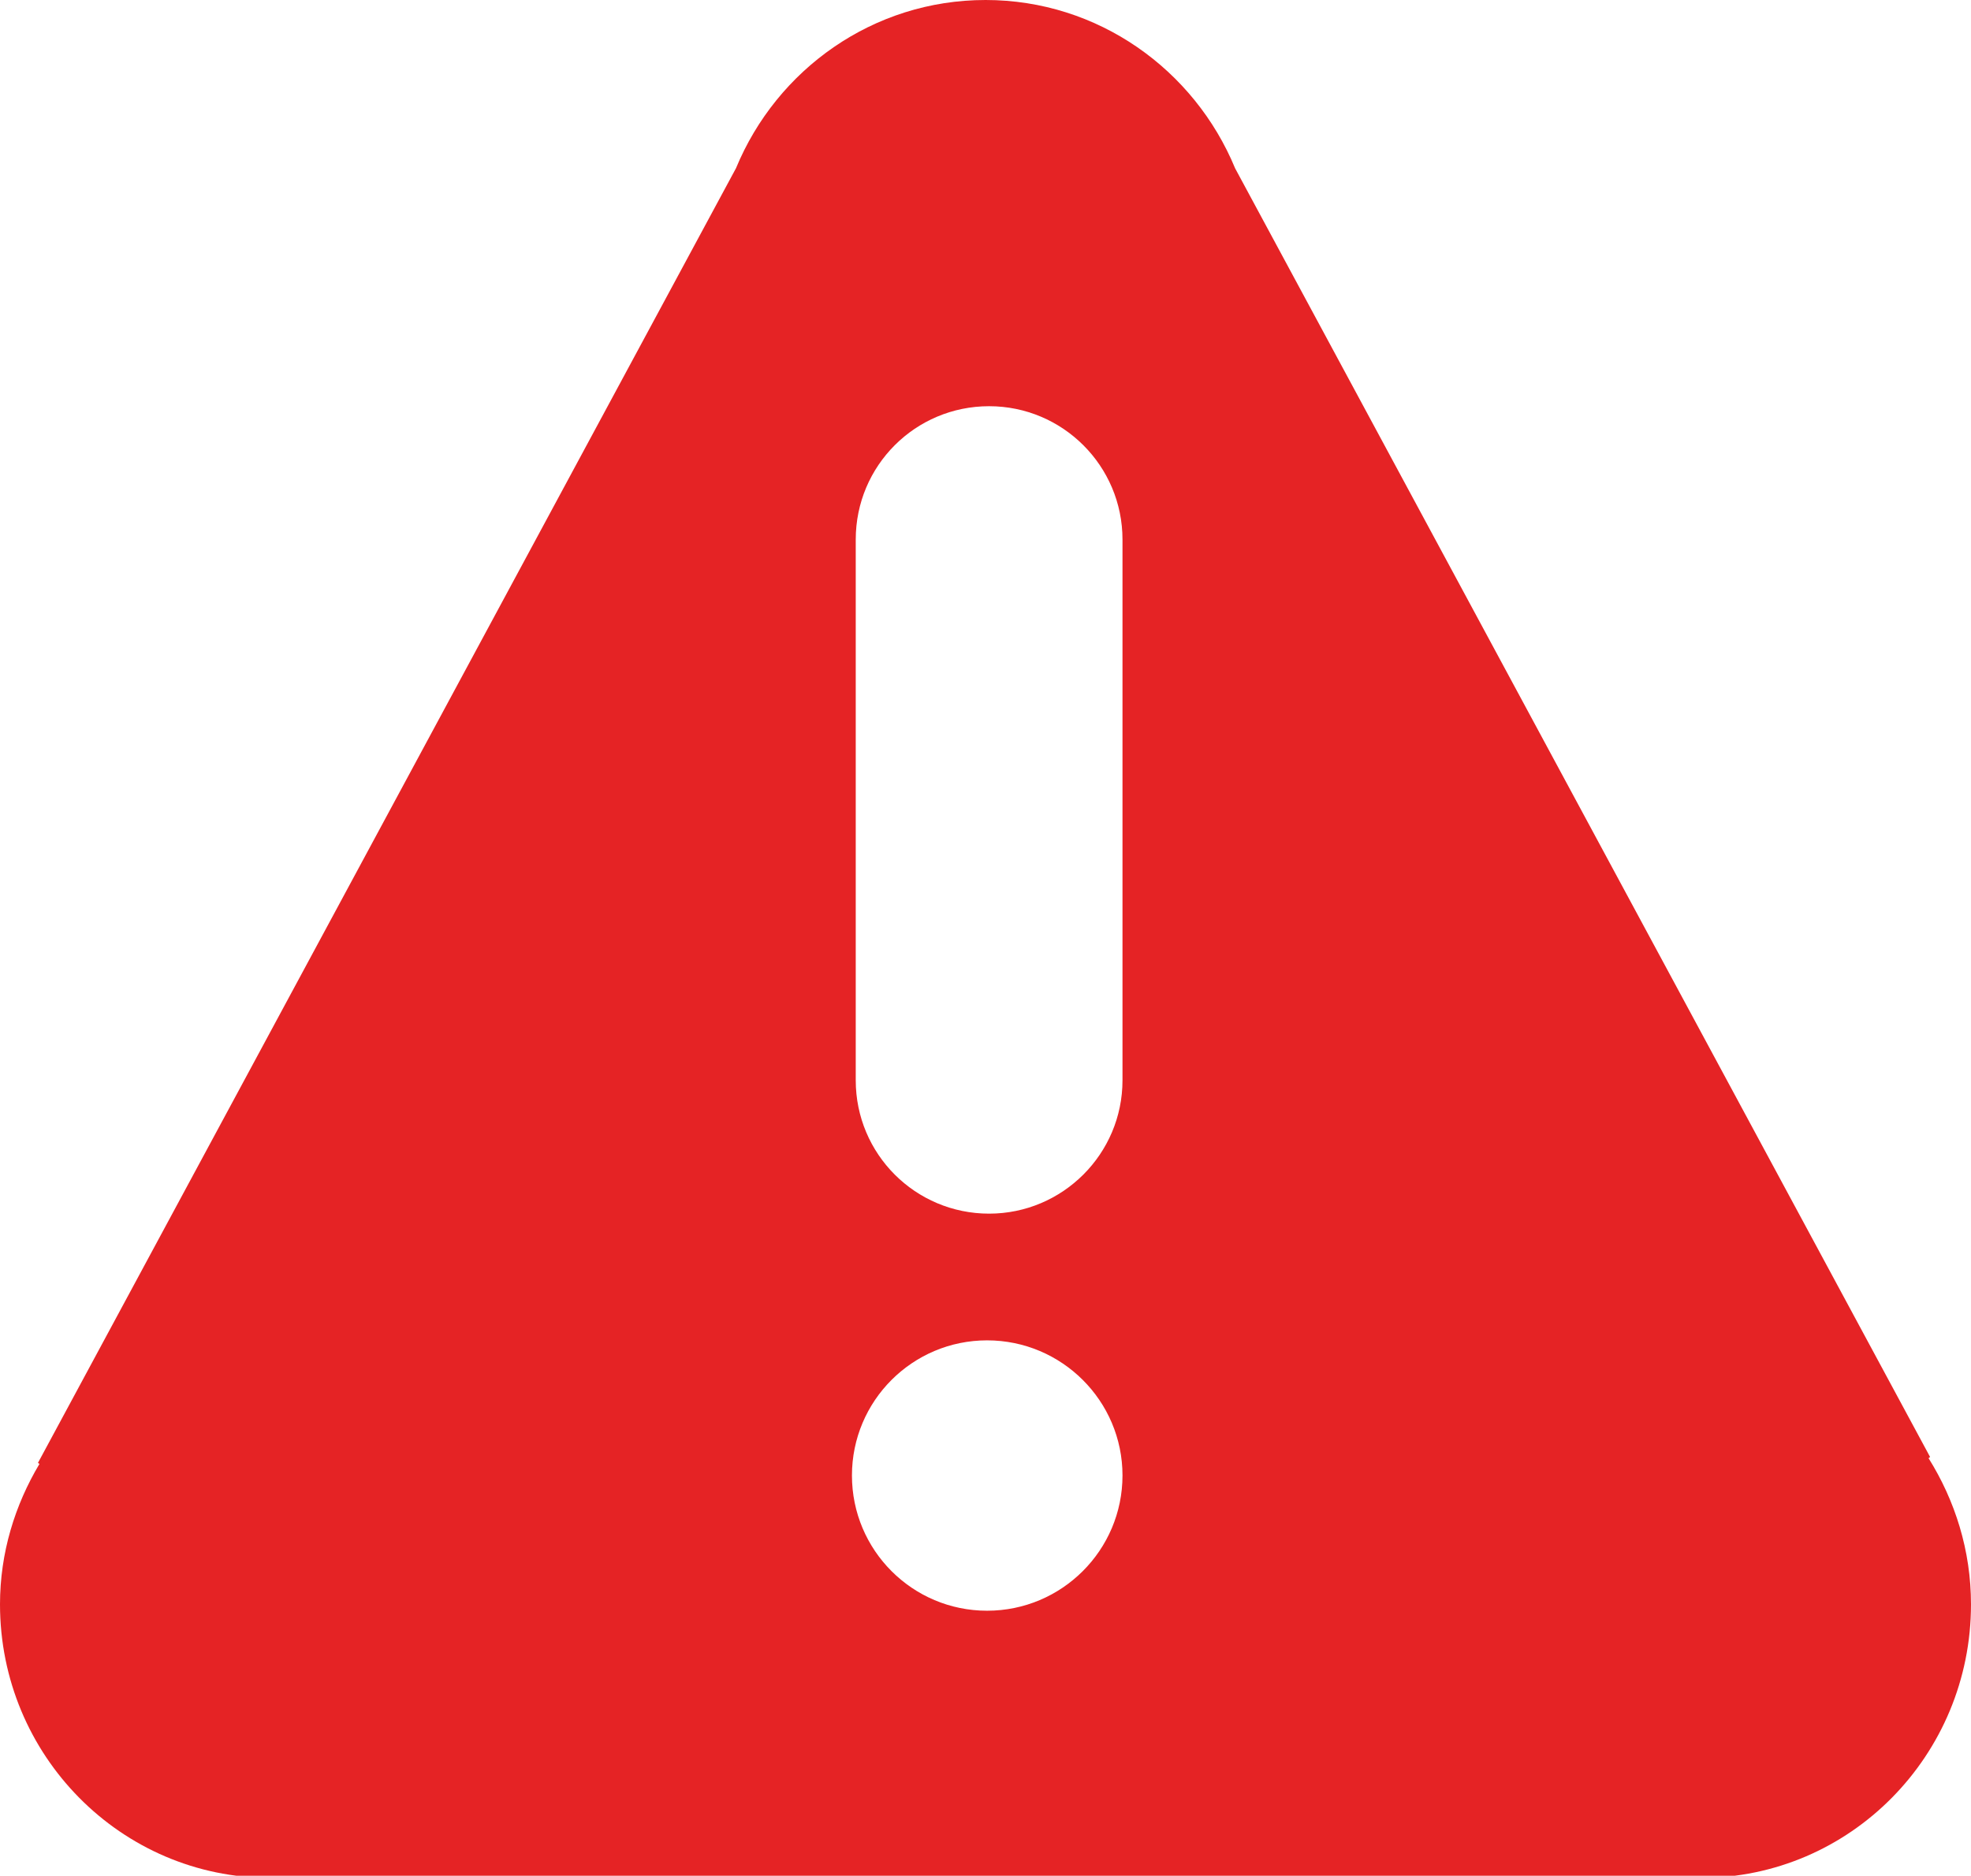 <?xml version="1.0" encoding="utf-8"?>
<!-- Generator: Adobe Illustrator 16.0.0, SVG Export Plug-In . SVG Version: 6.00 Build 0)  -->
<!DOCTYPE svg PUBLIC "-//W3C//DTD SVG 1.1//EN" "http://www.w3.org/Graphics/SVG/1.1/DTD/svg11.dtd">
<svg version="1.1" id="Layer_1" xmlns="http://www.w3.org/2000/svg" xmlns:xlink="http://www.w3.org/1999/xlink" x="0px" y="0px"
	 width="16.625px" height="15.825px" viewBox="0 0 16.625 15.825" enable-background="new 0 0 16.625 15.825" xml:space="preserve">
<path fill="#E52325" d="M16.267,12.302l0.013-0.01L10.418,1.42C10.074,0.587,9.261,0,8.313,0C7.364,0,6.552,0.586,6.208,1.419
	L0.32,12.342l0.013,0.008C0.126,12.697,0,13.1,0,13.535c0,1.275,1.022,2.308,2.281,2.308c0.062,0,0.12-0.013,0.18-0.018h11.703
	c0.061,0.005,0.118,0.018,0.181,0.018c1.26,0,2.28-1.033,2.28-2.308C16.625,13.08,16.49,12.659,16.267,12.302 M8.326,13.589
	c-0.63,0-1.14-0.511-1.14-1.141c0-0.629,0.51-1.14,1.14-1.14s1.142,0.511,1.142,1.14C9.468,13.078,8.956,13.589,8.326,13.589
	 M9.468,9.114c0,0.621-0.505,1.125-1.125,1.125c-0.623,0-1.125-0.504-1.125-1.125V4.552c0-0.622,0.502-1.125,1.125-1.125
	c0.62,0,1.125,0.503,1.125,1.125V9.114z"/>
</svg>
